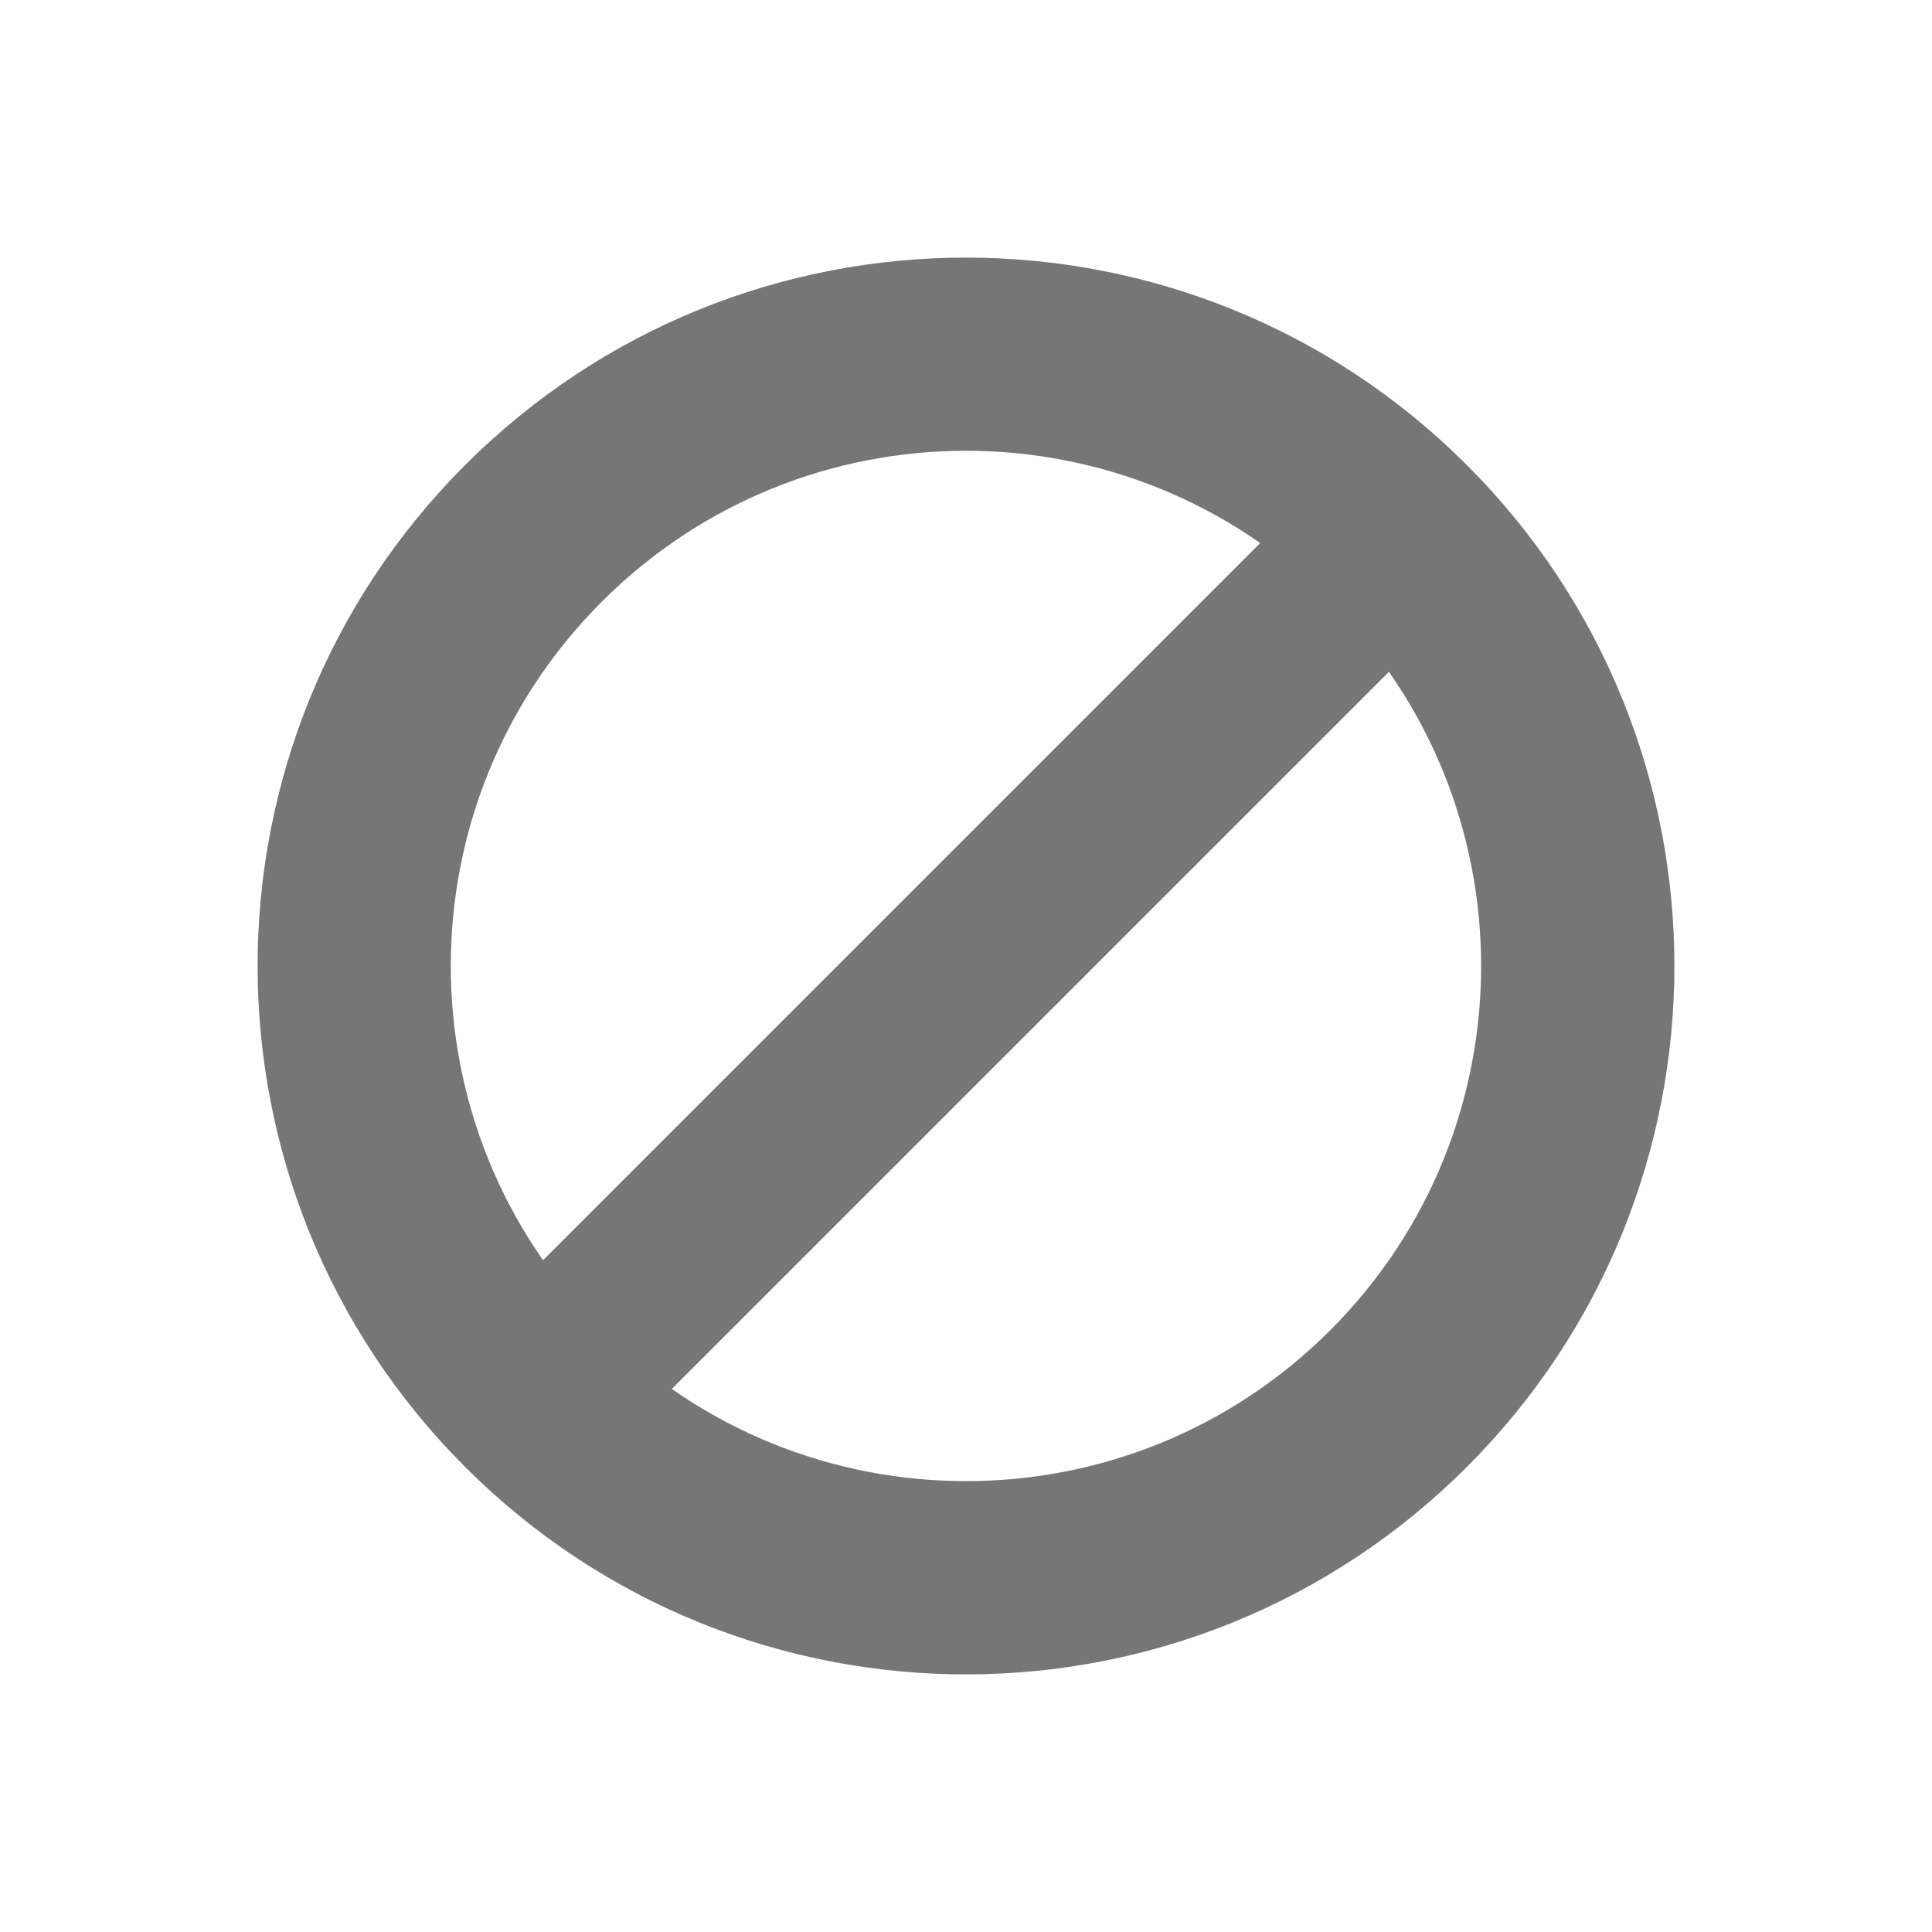 <svg width="15" height="15" viewBox="0 0 15 15" fill="none" xmlns="http://www.w3.org/2000/svg">
<path fill-rule="evenodd" clip-rule="evenodd" d="M11.389 11.389C13.537 9.241 13.537 5.759 11.389 3.611C9.241 1.463 5.759 1.463 3.611 3.611C1.463 5.759 1.463 9.241 3.611 11.389C5.759 13.537 9.241 13.537 11.389 11.389ZM10.328 10.328C11.89 8.766 11.89 6.234 10.328 4.672C8.766 3.109 6.234 3.109 4.672 4.672C3.109 6.234 3.109 8.766 4.672 10.328C6.234 11.89 8.766 11.89 10.328 10.328Z" fill="#767676"/>
<path d="M11 5L10 4L4 10L5 11L11 5Z" fill="#767676"/>
</svg>
